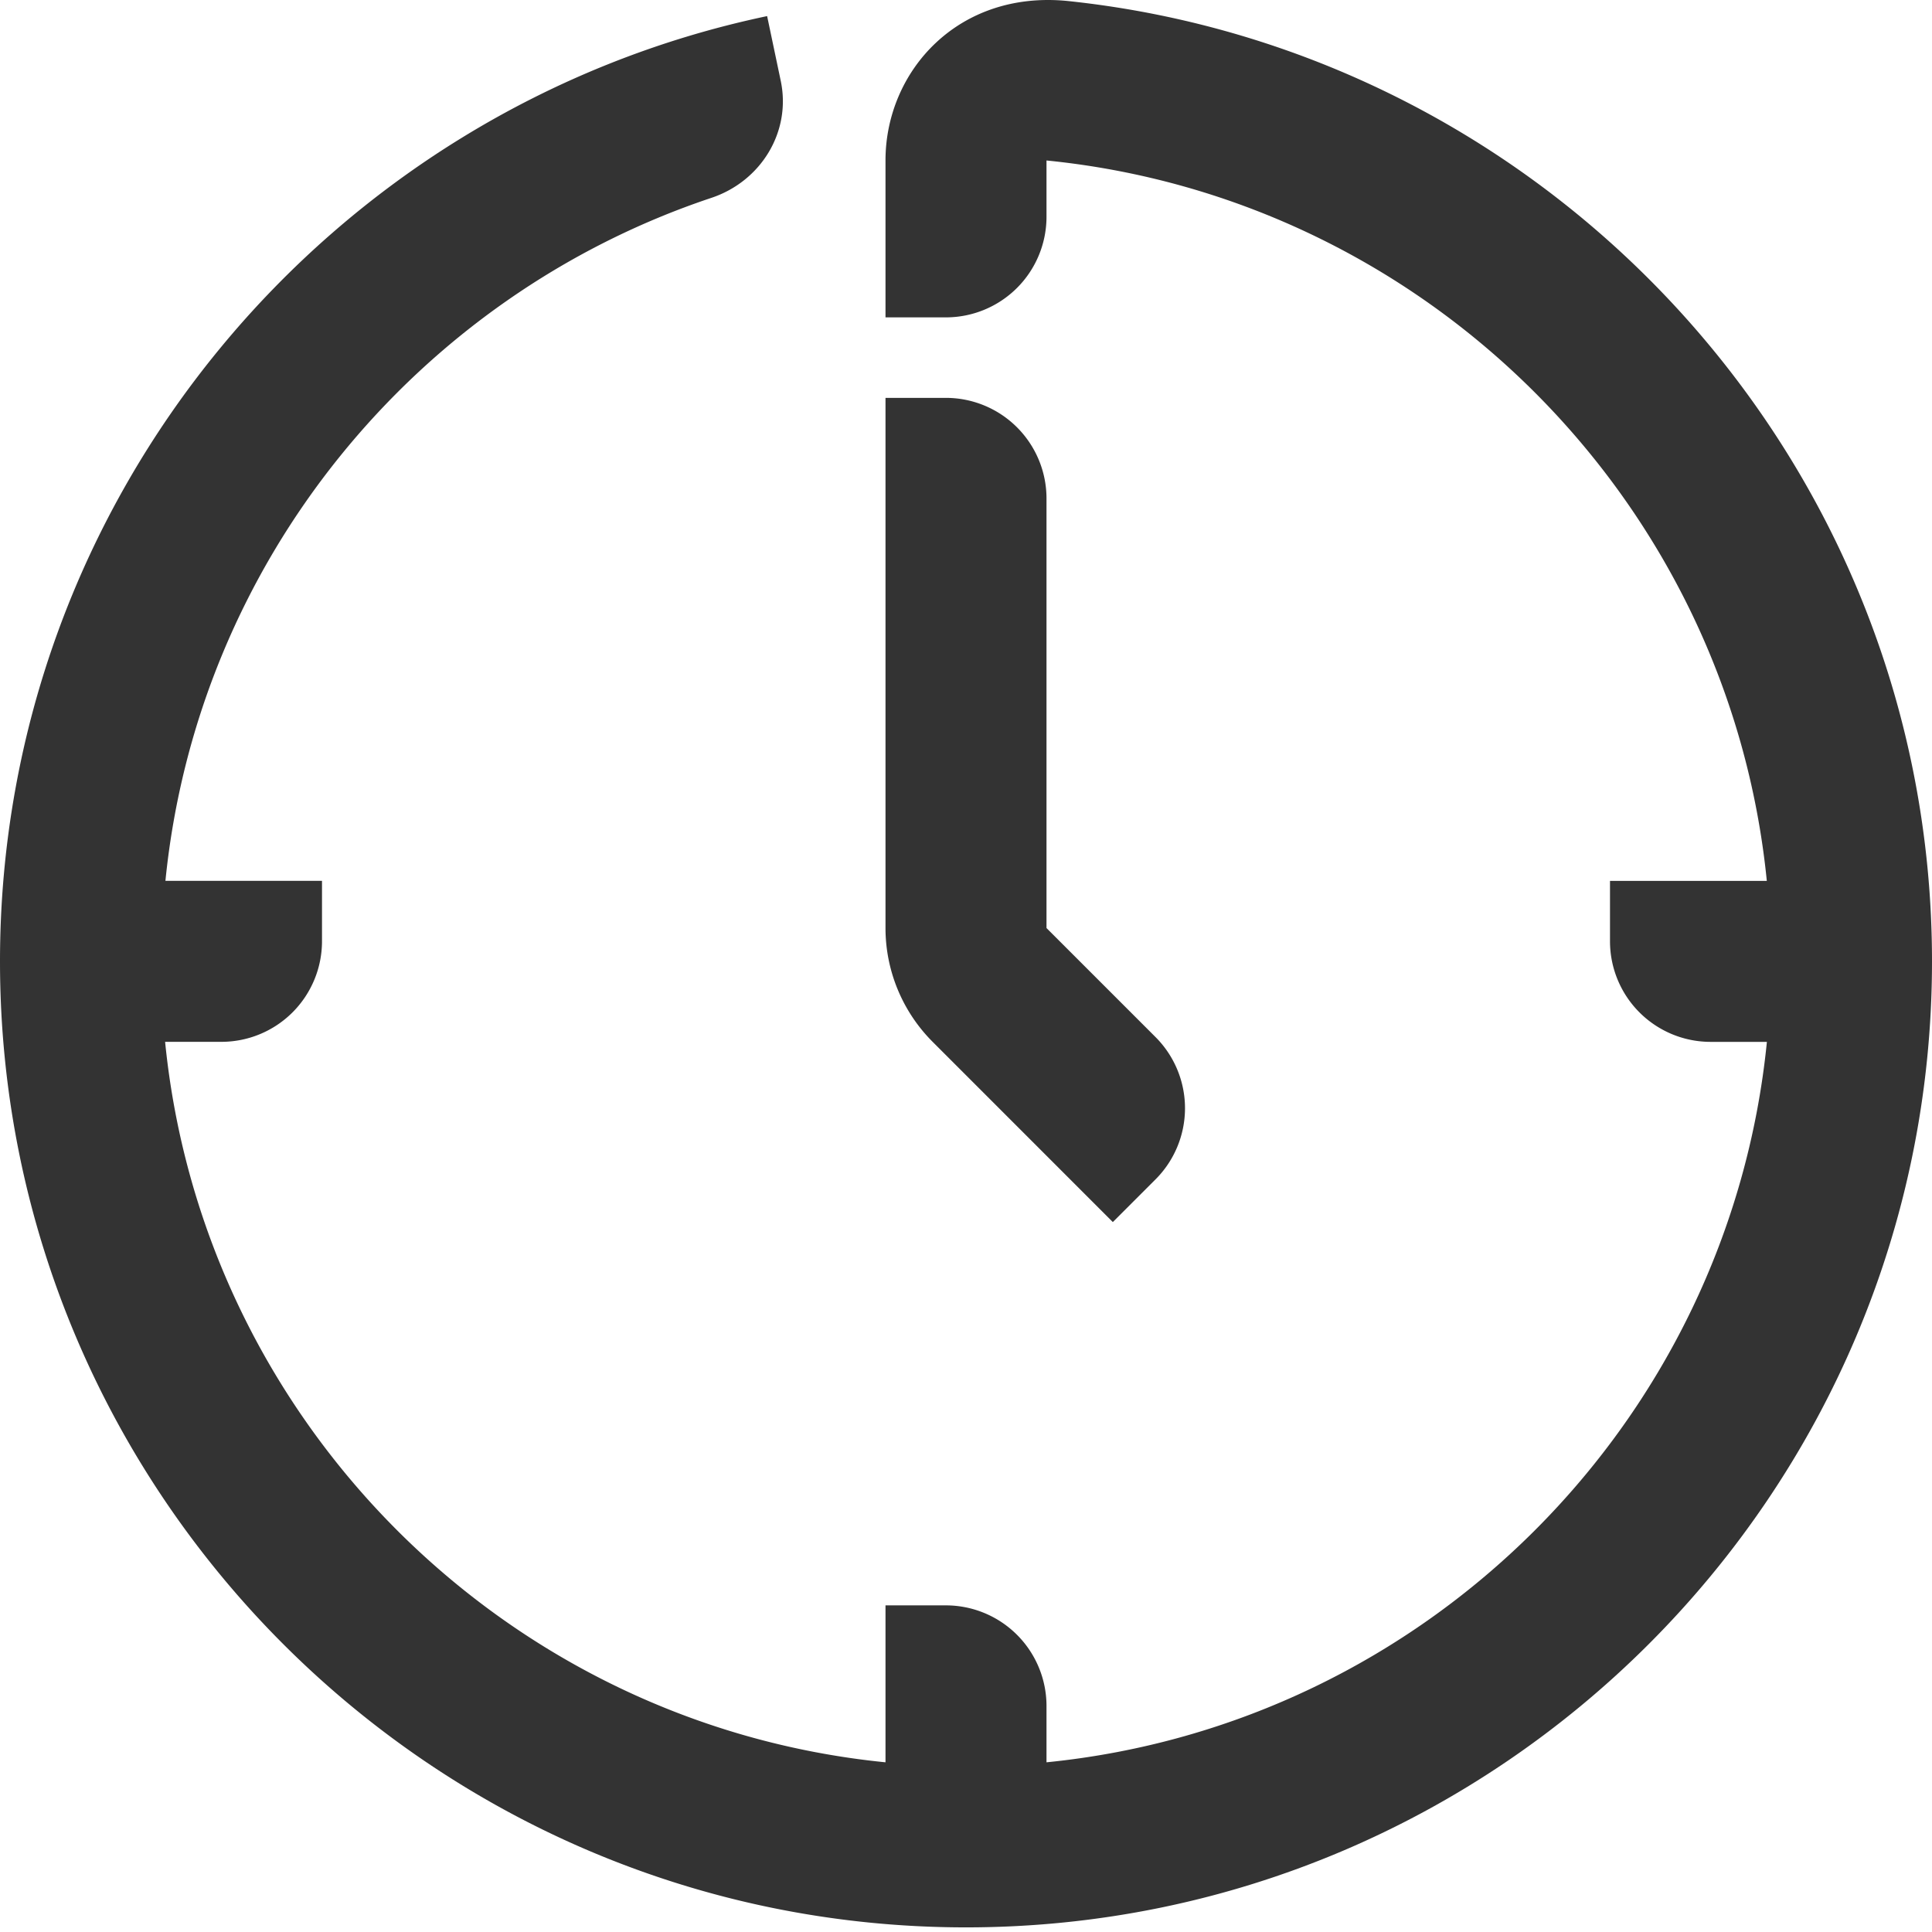 <svg viewBox="0 0 48 48" xmlns="http://www.w3.org/2000/svg" id="icon">
    <g fill="none" fill-rule="evenodd">
        <path d="M0 48h48V0H0z"/>
        <path d="M26.539.026C23.8-.254 22 1.776 22 3.985v3.9h1.5a2.5 2.5 0 002.5-2.5V3.987c9.435.941 16.955 8.465 17.896 17.898H40v1.5a2.5 2.5 0 002.5 2.5h1.398C42.957 35.32 35.435 42.843 26 43.784v-1.399a2.5 2.5 0 00-2.5-2.5H22v3.899c-9.435-.941-16.957-8.464-17.898-17.9H5.5a2.5 2.5 0 002.5-2.5v-1.5H4.11c.794-7.936 6.237-14.52 13.566-16.969 1.229-.411 1.988-1.639 1.721-2.908L19.059.4C8.188 2.684 0 12.345 0 23.885c0 13.234 10.767 24 24 24s24-10.766 24-24C48 11.51 38.583 1.299 26.539.026zm1.109 30.336l1.061-1.061a2.5 2.5 0 000-3.535L26 23.057V12.385a2.5 2.5 0 00-2.5-2.5H22v13.172c0 1.06.422 2.078 1.172 2.828l4.476 4.477z" fill="#333"/>
    </g>
</svg>
